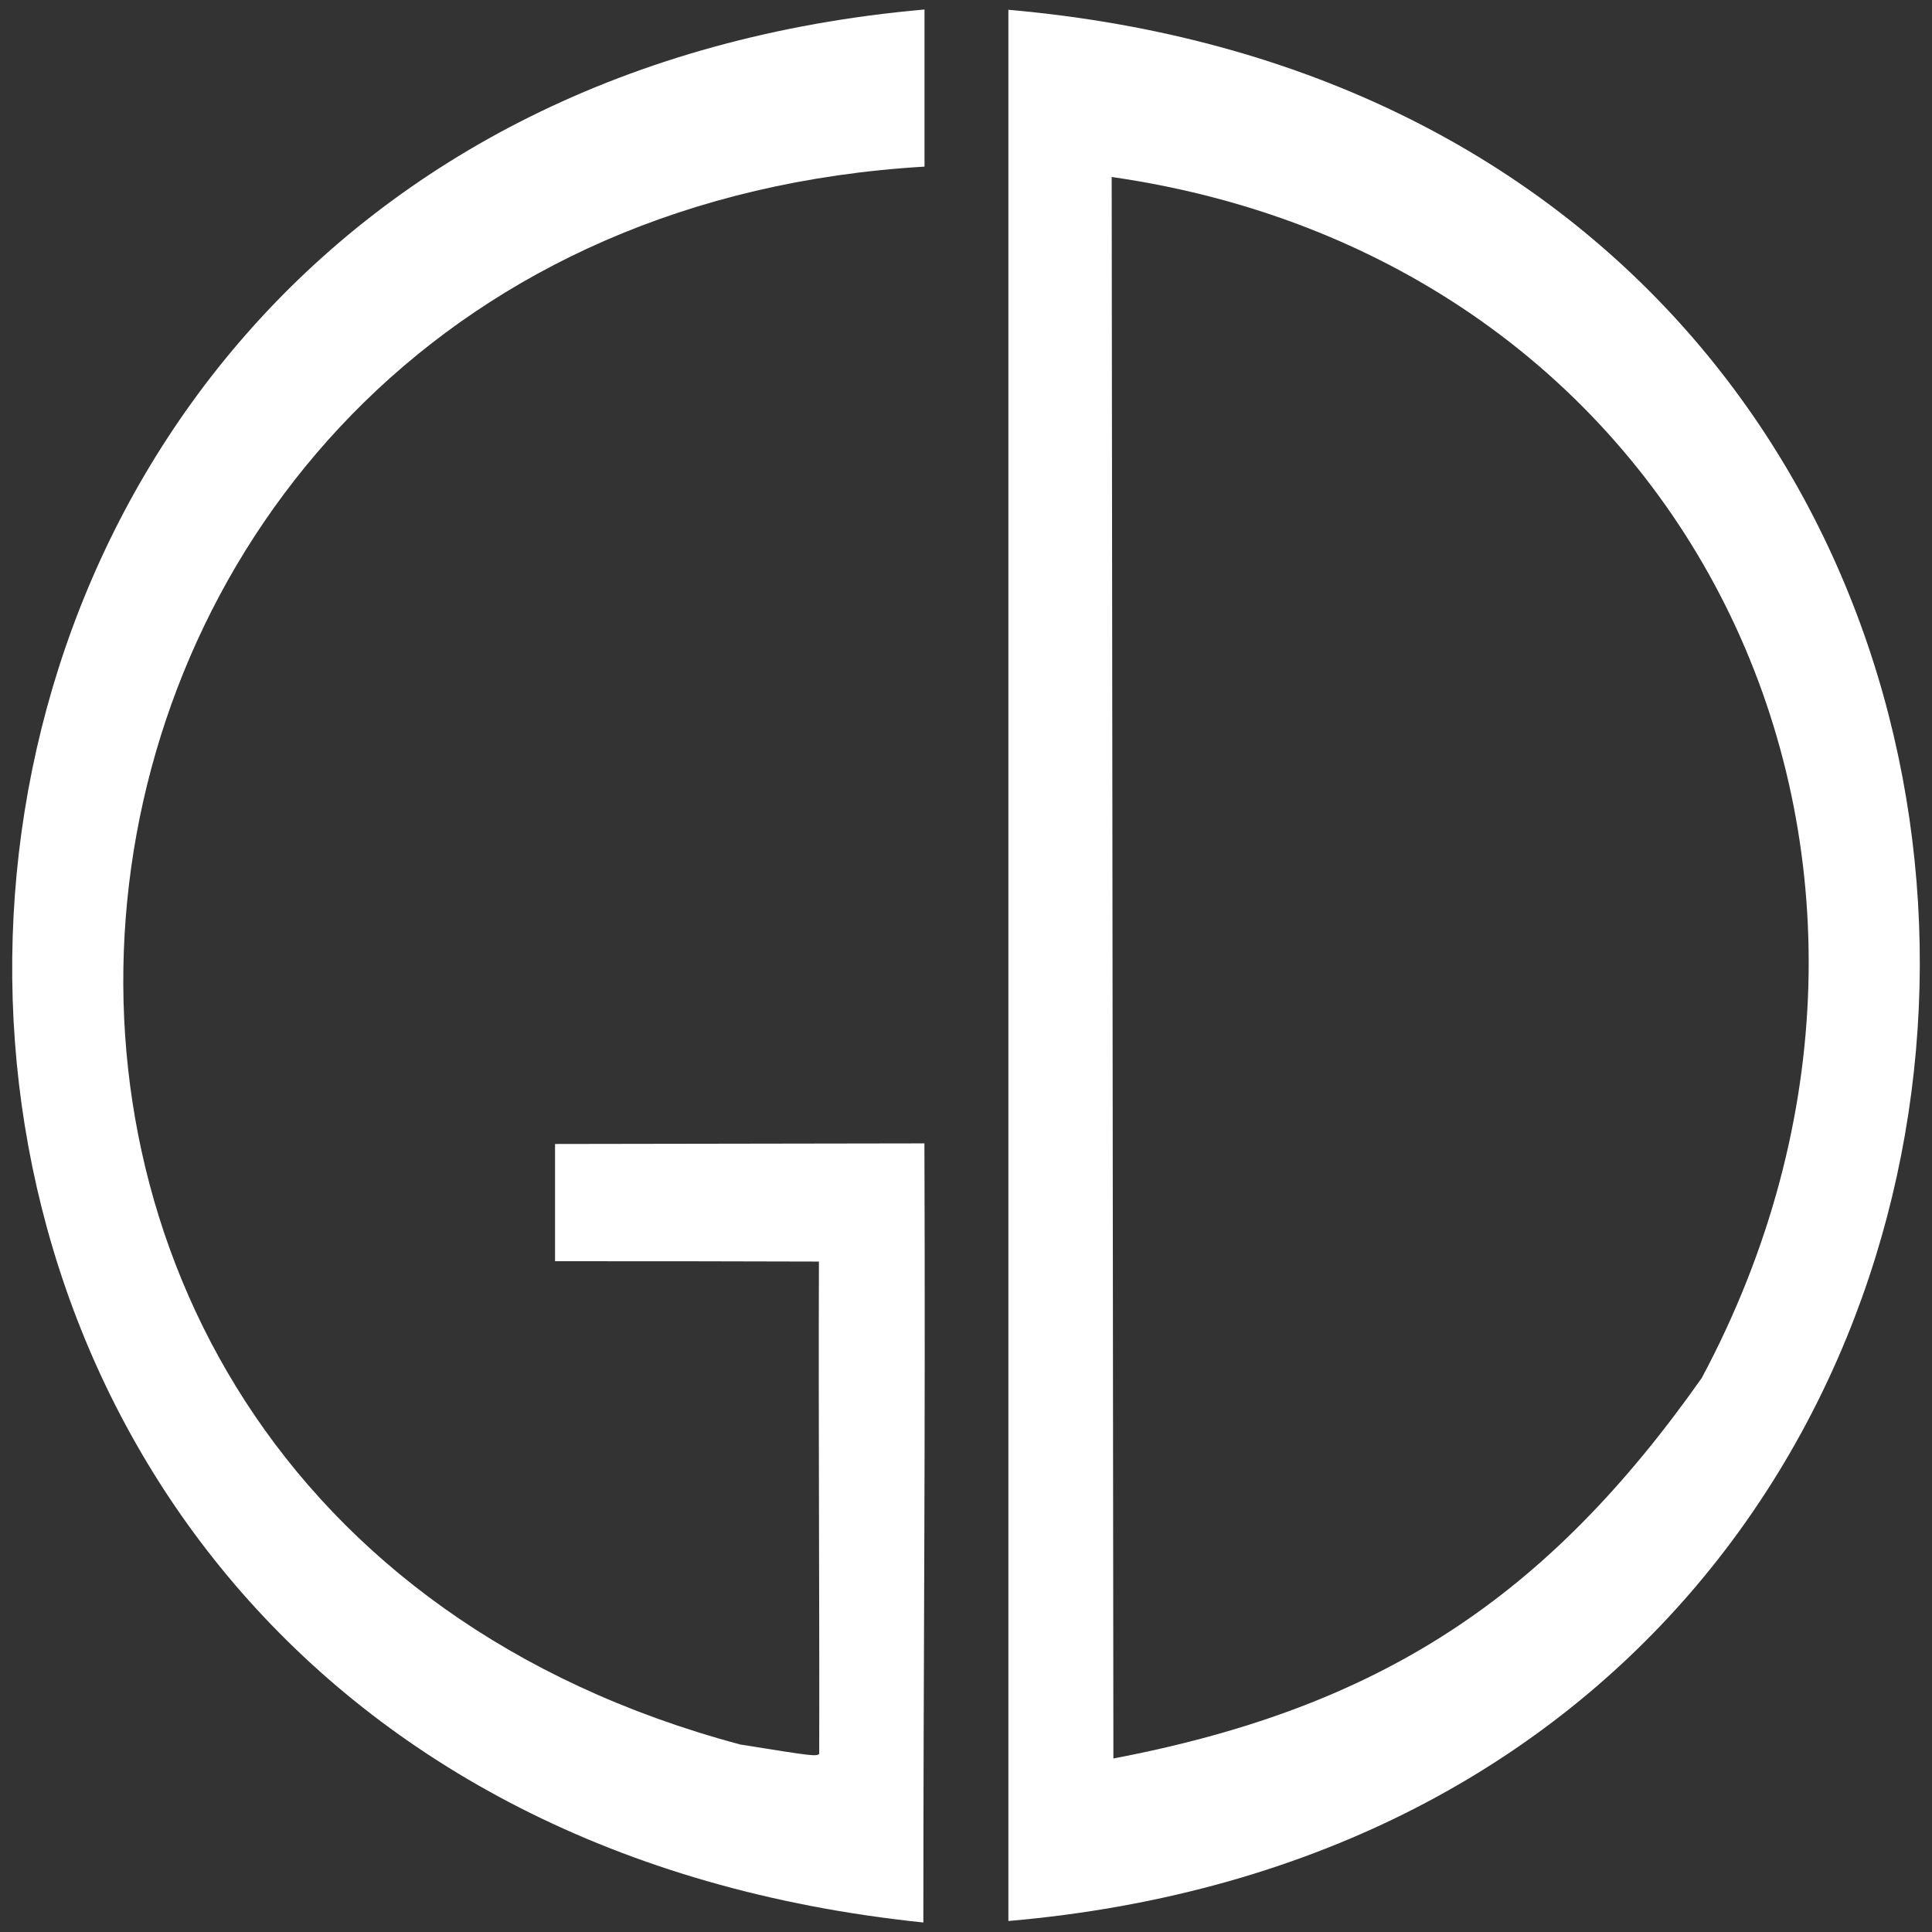 <?xml version="1.0" encoding="UTF-8" standalone="no"?>
<!-- Created with Inkscape (http://www.inkscape.org/) -->

<svg
   width="170mm"
   height="170mm"
   viewBox="0 0 170 170"
   version="1.1"
   id="svg3746"
   xmlns="http://www.w3.org/2000/svg"
   xmlns:svg="http://www.w3.org/2000/svg"
   xmlns:rdf="http://www.w3.org/1999/02/22-rdf-syntax-ns#"
   xmlns:cc="http://creativecommons.org/ns#"
   xmlns:dc="http://purl.org/dc/elements/1.1/">
  <rect x="0" y="0" width="170" height="170" fill="#333333" stroke="none"/>
  <defs
     id="defs3740" />
  <g
     id="layer1"
     transform="translate(0,-127)">
    <g
       id="g11"
       transform="translate(-23.101,68.458)"
       style="fill:#ffffff">
      <path
         style="clip-rule:evenodd;fill:#ffffff;fill-opacity:1;fill-rule:evenodd;stroke-width:0.01;image-rendering:optimizeQuality;shape-rendering:geometricPrecision;text-rendering:geometricPrecision"
         id="path12"
         d="M 104.348,227.705 C -4.158,216.467 -0.966,68.67 104.45,59.378 v 13.826 c -83.77,4.95 -97.48,117.12 -16.21,138.84 6.47,1.04 6.595,1.04 6.945,0.84 0.03,-14.4 -0.076,-28.654 -0.025,-43.335 -7.74,-0.03 -15.536,-0.03 -23.22,-0.03 v -10.316 l 32.502,-0.052 c 0.098,27.11 -0.094,45.876 -0.094,68.553 z"
         class="fil0" />
      <path
         style="clip-rule:evenodd;fill:#ffffff;fill-opacity:1;fill-rule:evenodd;stroke-width:0.01;image-rendering:optimizeQuality;shape-rendering:geometricPrecision;text-rendering:geometricPrecision"
         id="path14"
         d="M 111.83,227.576 V 59.403 c 107.499,9.436 106.362,158.922 0,168.173 z m 9.24,-14.292 -0.15,-139.17 c 51.87,7.47 76.1,60.44 51.92,105.68 -13.62,19.33 -28.3,29.01 -51.77,33.48 v 0 z"
         class="fil0" />
    </g>
  </g>
</svg>
